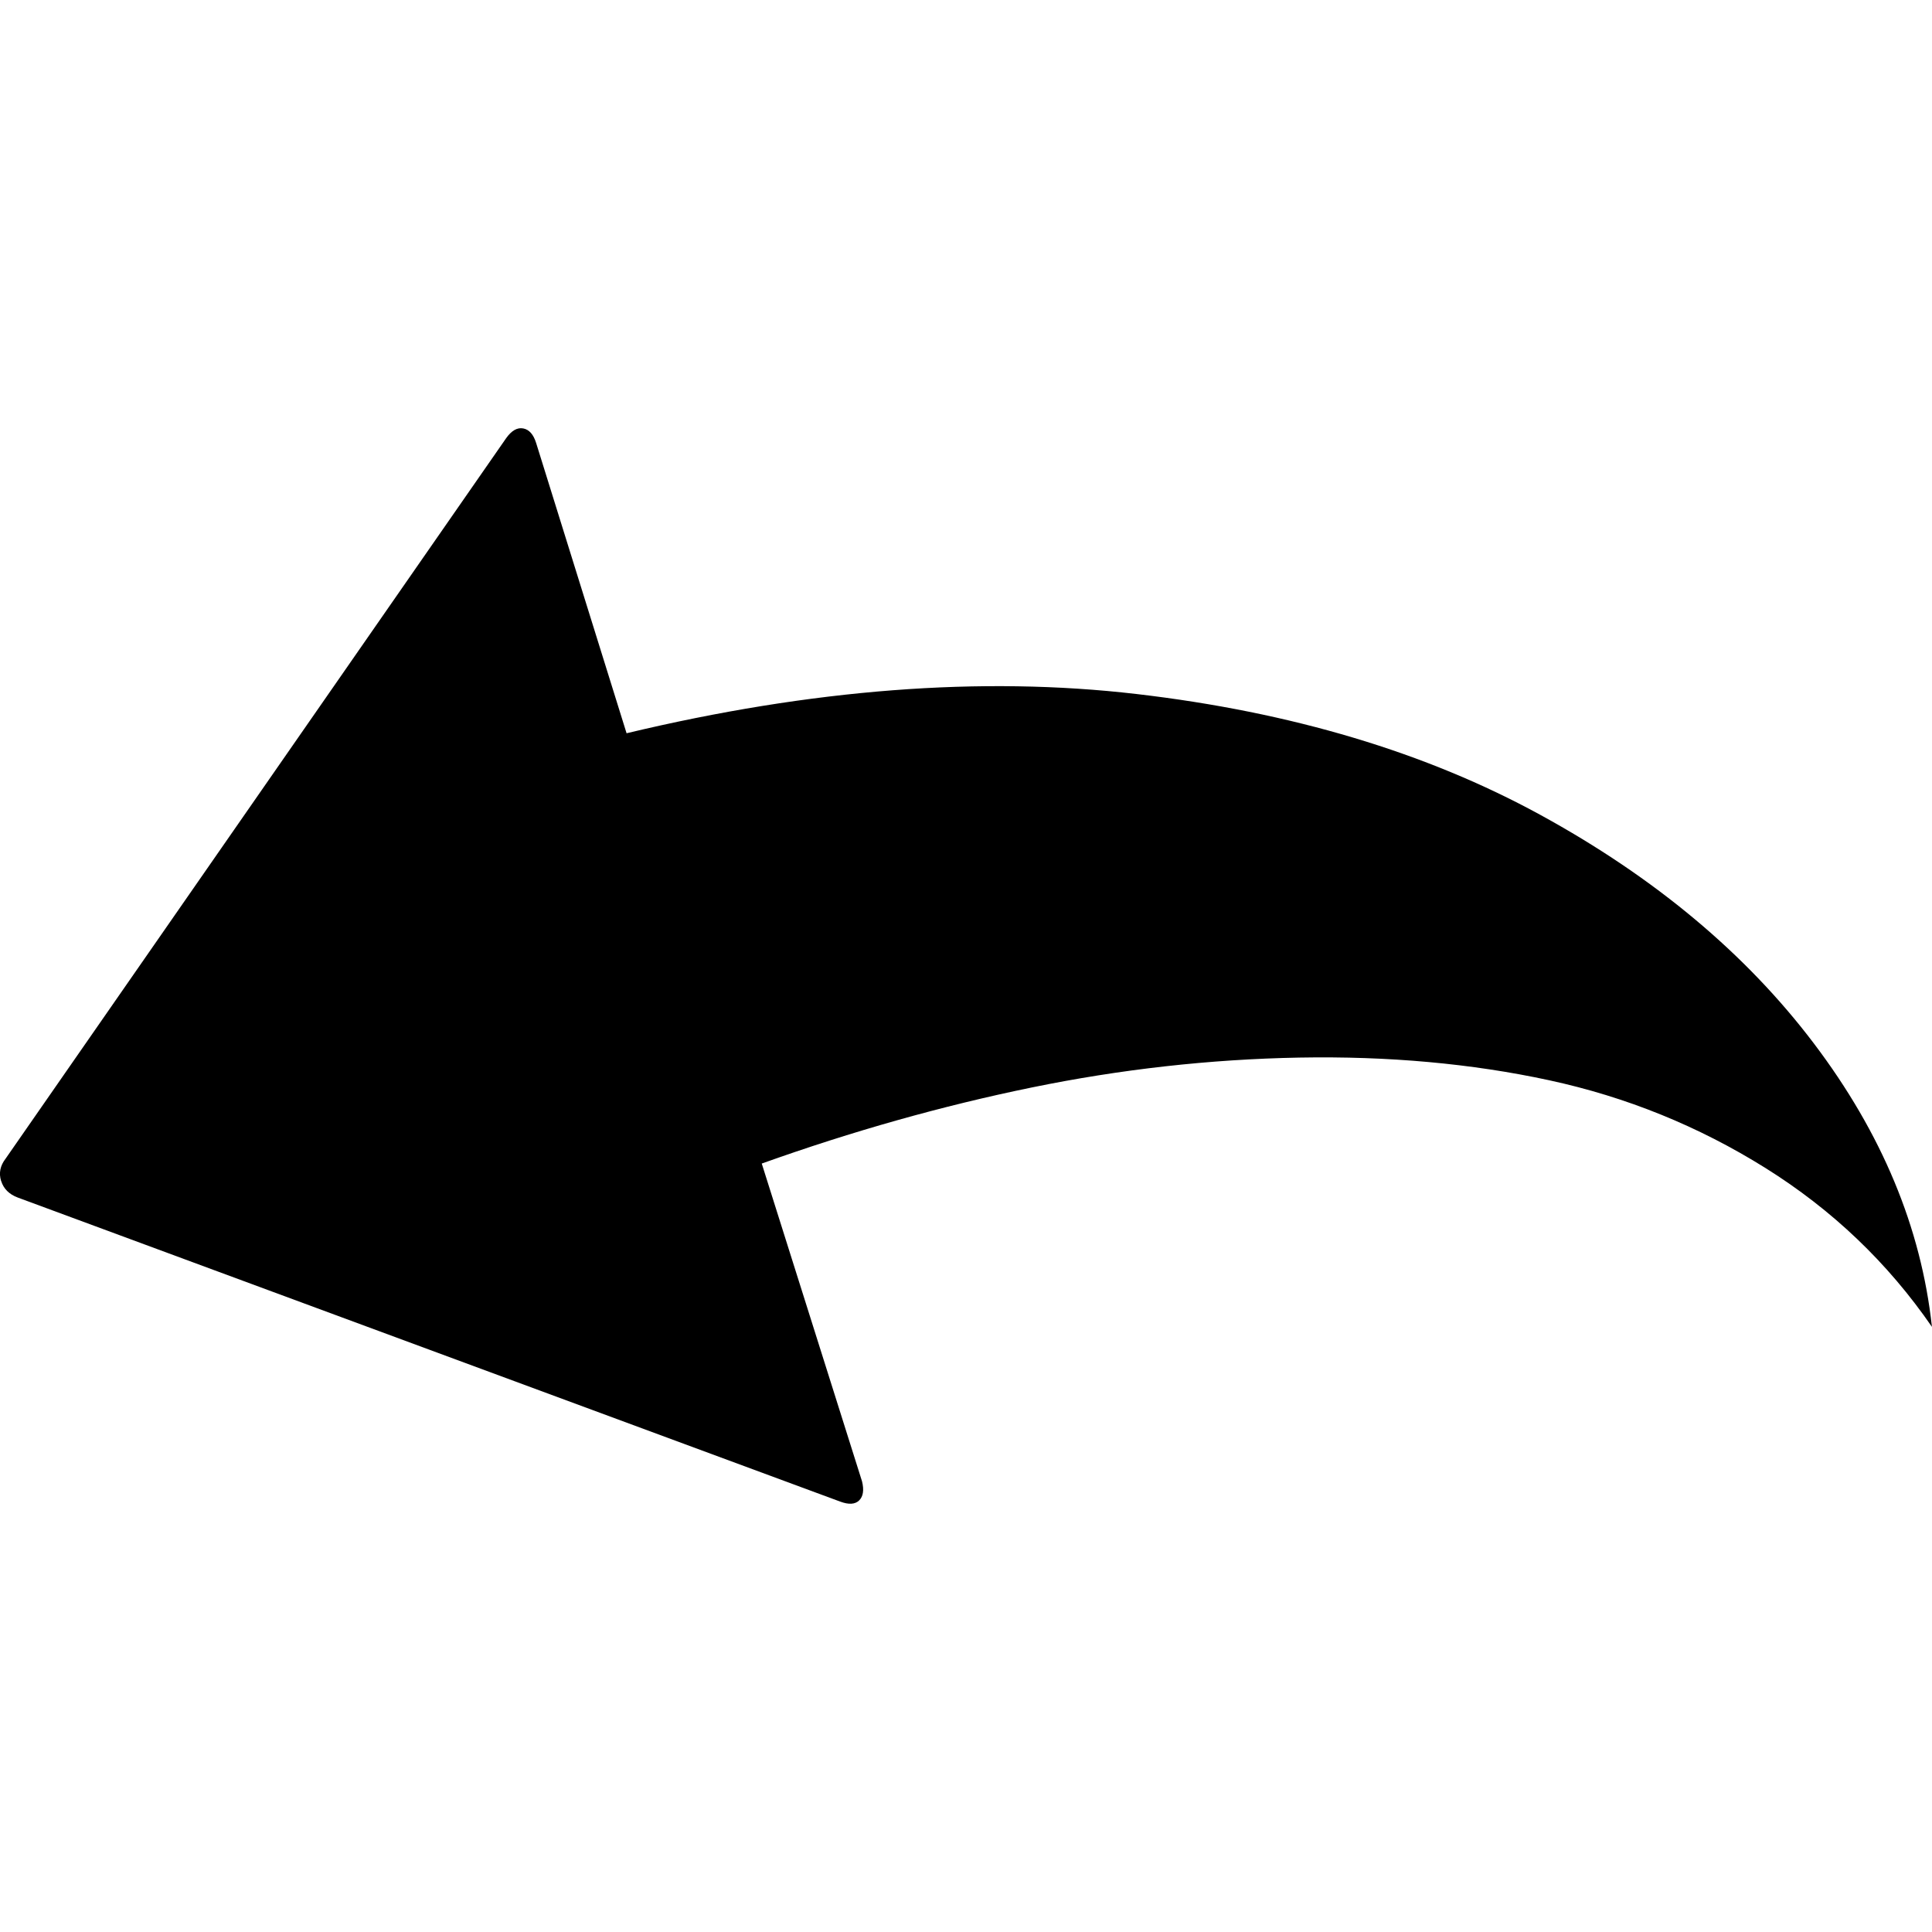 <?xml version="1.0" encoding="UTF-8" standalone="no"?>
<svg
   xmlns:dc="http://purl.org/dc/elements/1.1/"
   xmlns:cc="http://creativecommons.org/ns#"
   xmlns:rdf="http://www.w3.org/1999/02/22-rdf-syntax-ns#"
   xmlns:svg="http://www.w3.org/2000/svg"
   xmlns="http://www.w3.org/2000/svg"
   xmlns:sodipodi="http://sodipodi.sourceforge.net/DTD/sodipodi-0.dtd"
   xmlns:inkscape="http://www.inkscape.org/namespaces/inkscape"
   version="1.1"
   width="32px"
   height="32px"
   id="svg2985"
   inkscape:version="0.91 r13725"
   sodipodi:docname="undo.svg">
  <defs
     id="defs2993" />
  <sodipodi:namedview
     pagecolor="#ffffff"
     bordercolor="#666666"
     borderopacity="1"
     objecttolerance="10"
     gridtolerance="10"
     guidetolerance="10"
     inkscape:pageopacity="0"
     inkscape:pageshadow="2"
     inkscape:window-width="1920"
     inkscape:window-height="1028"
     id="namedview2991"
     showgrid="false"
     inkscape:zoom="7.375"
     inkscape:cx="-39.525424"
     inkscape:cy="16"
     inkscape:window-x="-8"
     inkscape:window-y="-8"
     inkscape:window-maximized="1"
     inkscape:current-layer="svg2985" />
  <g
     id="g2987"
     transform="matrix(0.013,0,0,-0.013,-1.526,41.448)" />
  <path
     d="m 0.019,19.56 q 0.06,0.194 0.275,0.275 L 13.916,24.871 q 0.214,0.08 0.315,-0.02 0.1,-0.1 0.047,-0.315 L 12.617,19.272 q 2.25,-0.804 4.467,-1.259 2.217,-0.455 4.434,-0.496 2.217,-0.04 4.139,0.375 1.922,0.415 3.583,1.453 1.661,1.038 2.759,2.632 -0.268,-2.465 -1.956,-4.695 -1.688,-2.23 -4.528,-3.784 -2.84,-1.554 -6.691,-2.003 -3.851,-0.449 -8.446,0.65 L 8.88,7.337 Q 8.813,7.123 8.665,7.096 8.518,7.069 8.384,7.257 L 0.092,19.192 q -0.134,0.174 -0.074,0.368 z"
     id="path2989"
     inkscape:connector-curvature="0" />
</svg>
